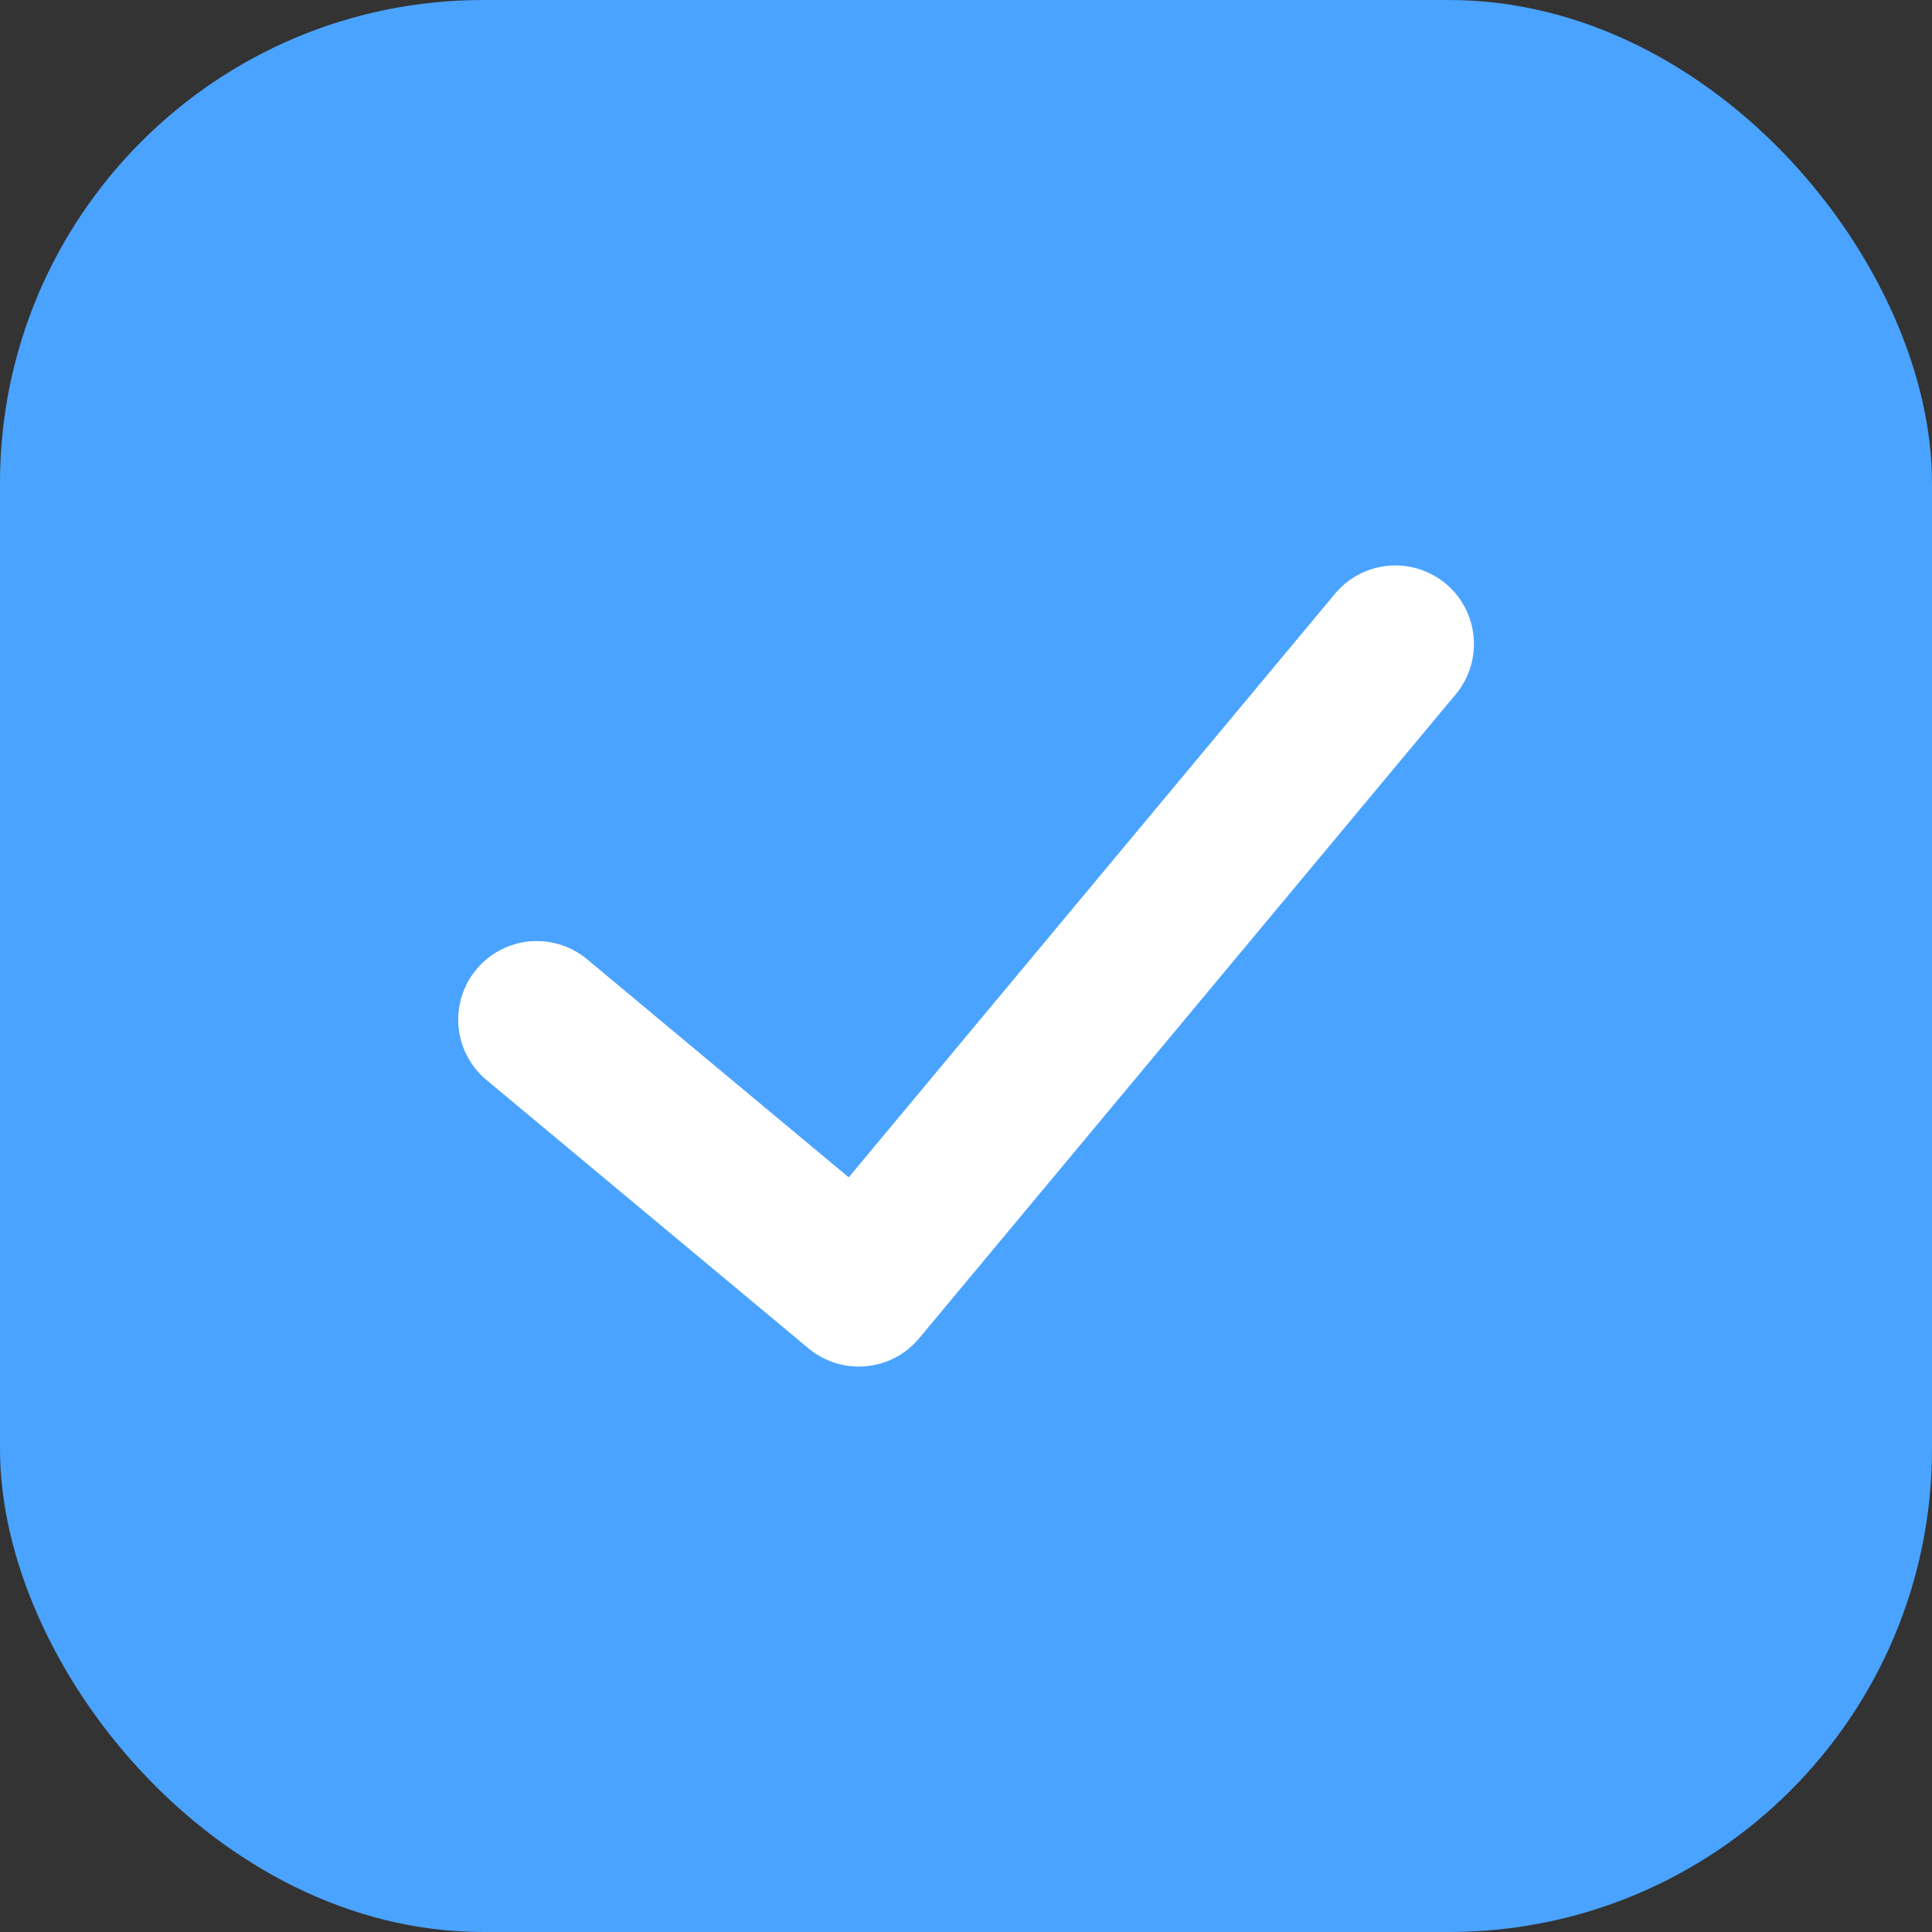 <svg width="12" height="12" viewBox="0 0 12 12" fill="none" xmlns="http://www.w3.org/2000/svg">
<rect x="0" y="0" width="12" height="12" fill="#333333" stroke="none"/>
<rect width="12" height="12" rx="3" fill="#4AA3FF"/>
<path d="M3.334 6.333L5.334 8L8.667 4" stroke="white" stroke-width="0.976" stroke-linecap="round" stroke-linejoin="round"/>
</svg>
